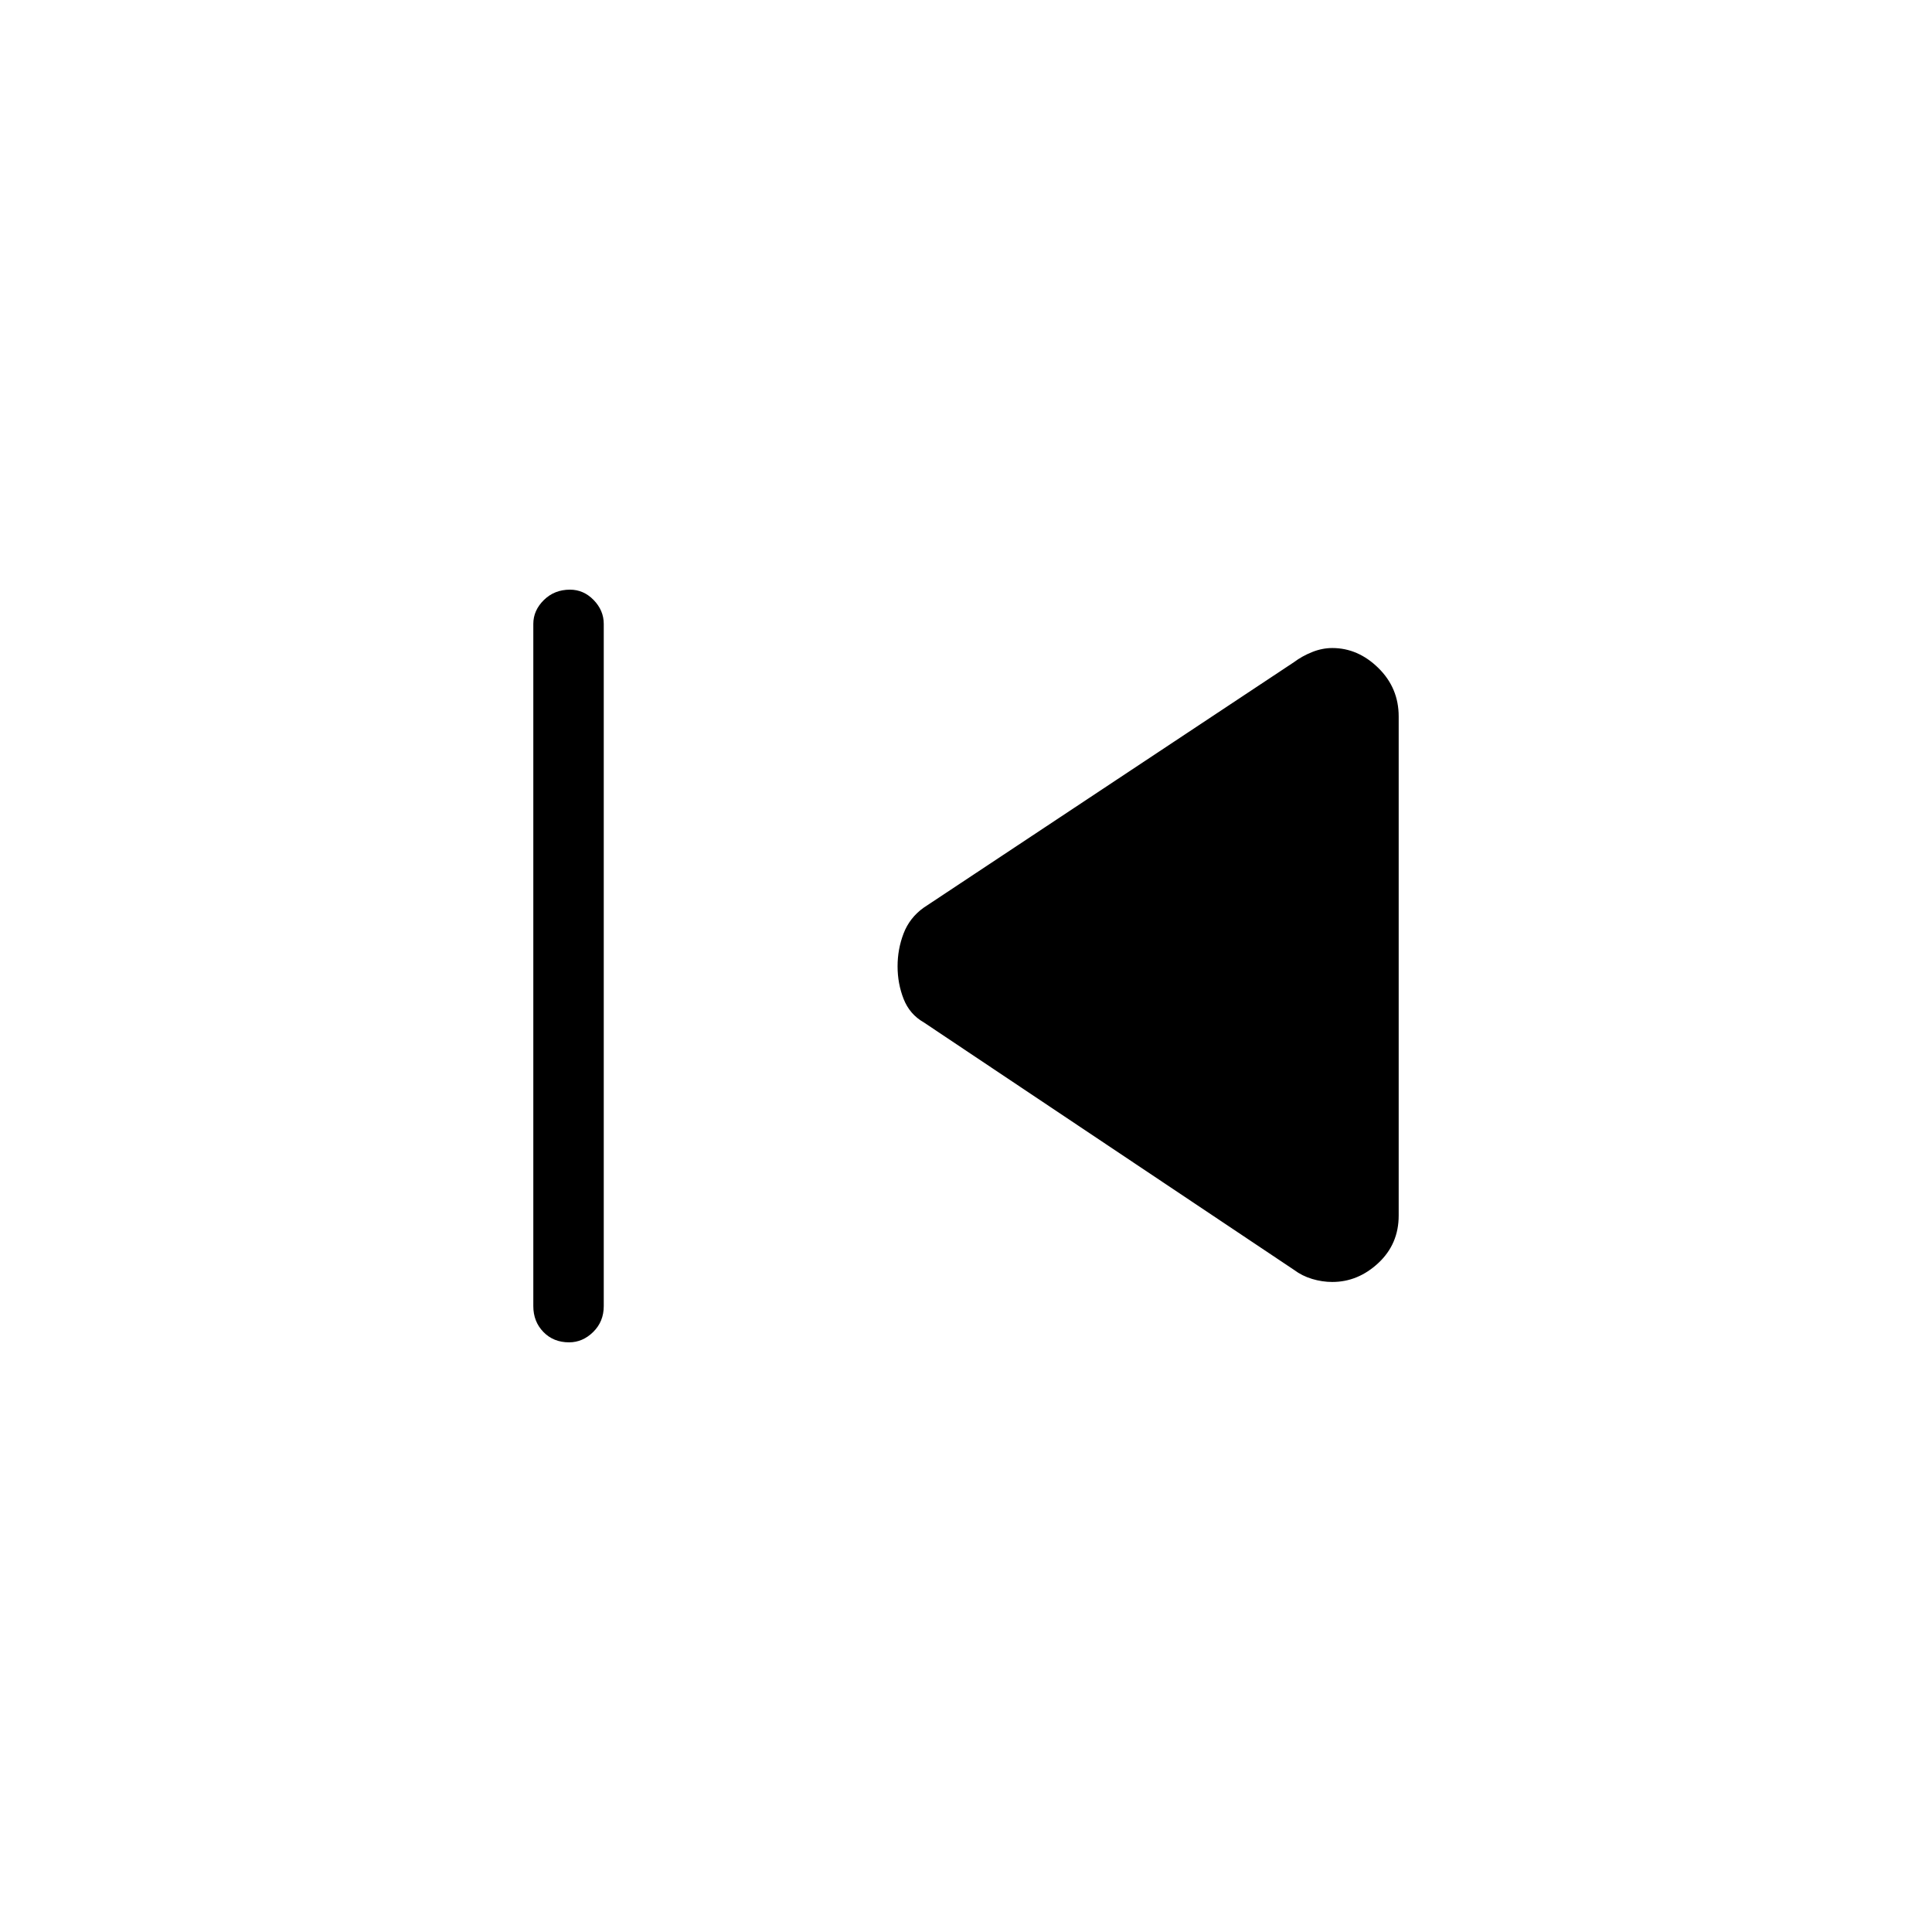 <svg xmlns="http://www.w3.org/2000/svg" height="48" viewBox="0 -960 960 960" width="48"><path d="M265-311v-339q0-6.67 5.23-11.84 5.23-5.16 13-5.16 6.77 0 11.77 5.16 5 5.17 5 11.84v339q0 7.68-5.23 12.84t-12 5.16q-7.77 0-12.77-5.16T265-311Zm378-18L459-452q-7-4-10-11.63-3-7.64-3-16.21t3-16.36q3-7.8 10-12.8l184-122q4-3 9-5t10-2q12.8 0 22.9 9.92Q695-618.15 695-604v248q0 14.15-10.1 23.58Q674.8-323 662-323q-5 0-10-1.5t-9-4.5Z"/></svg>